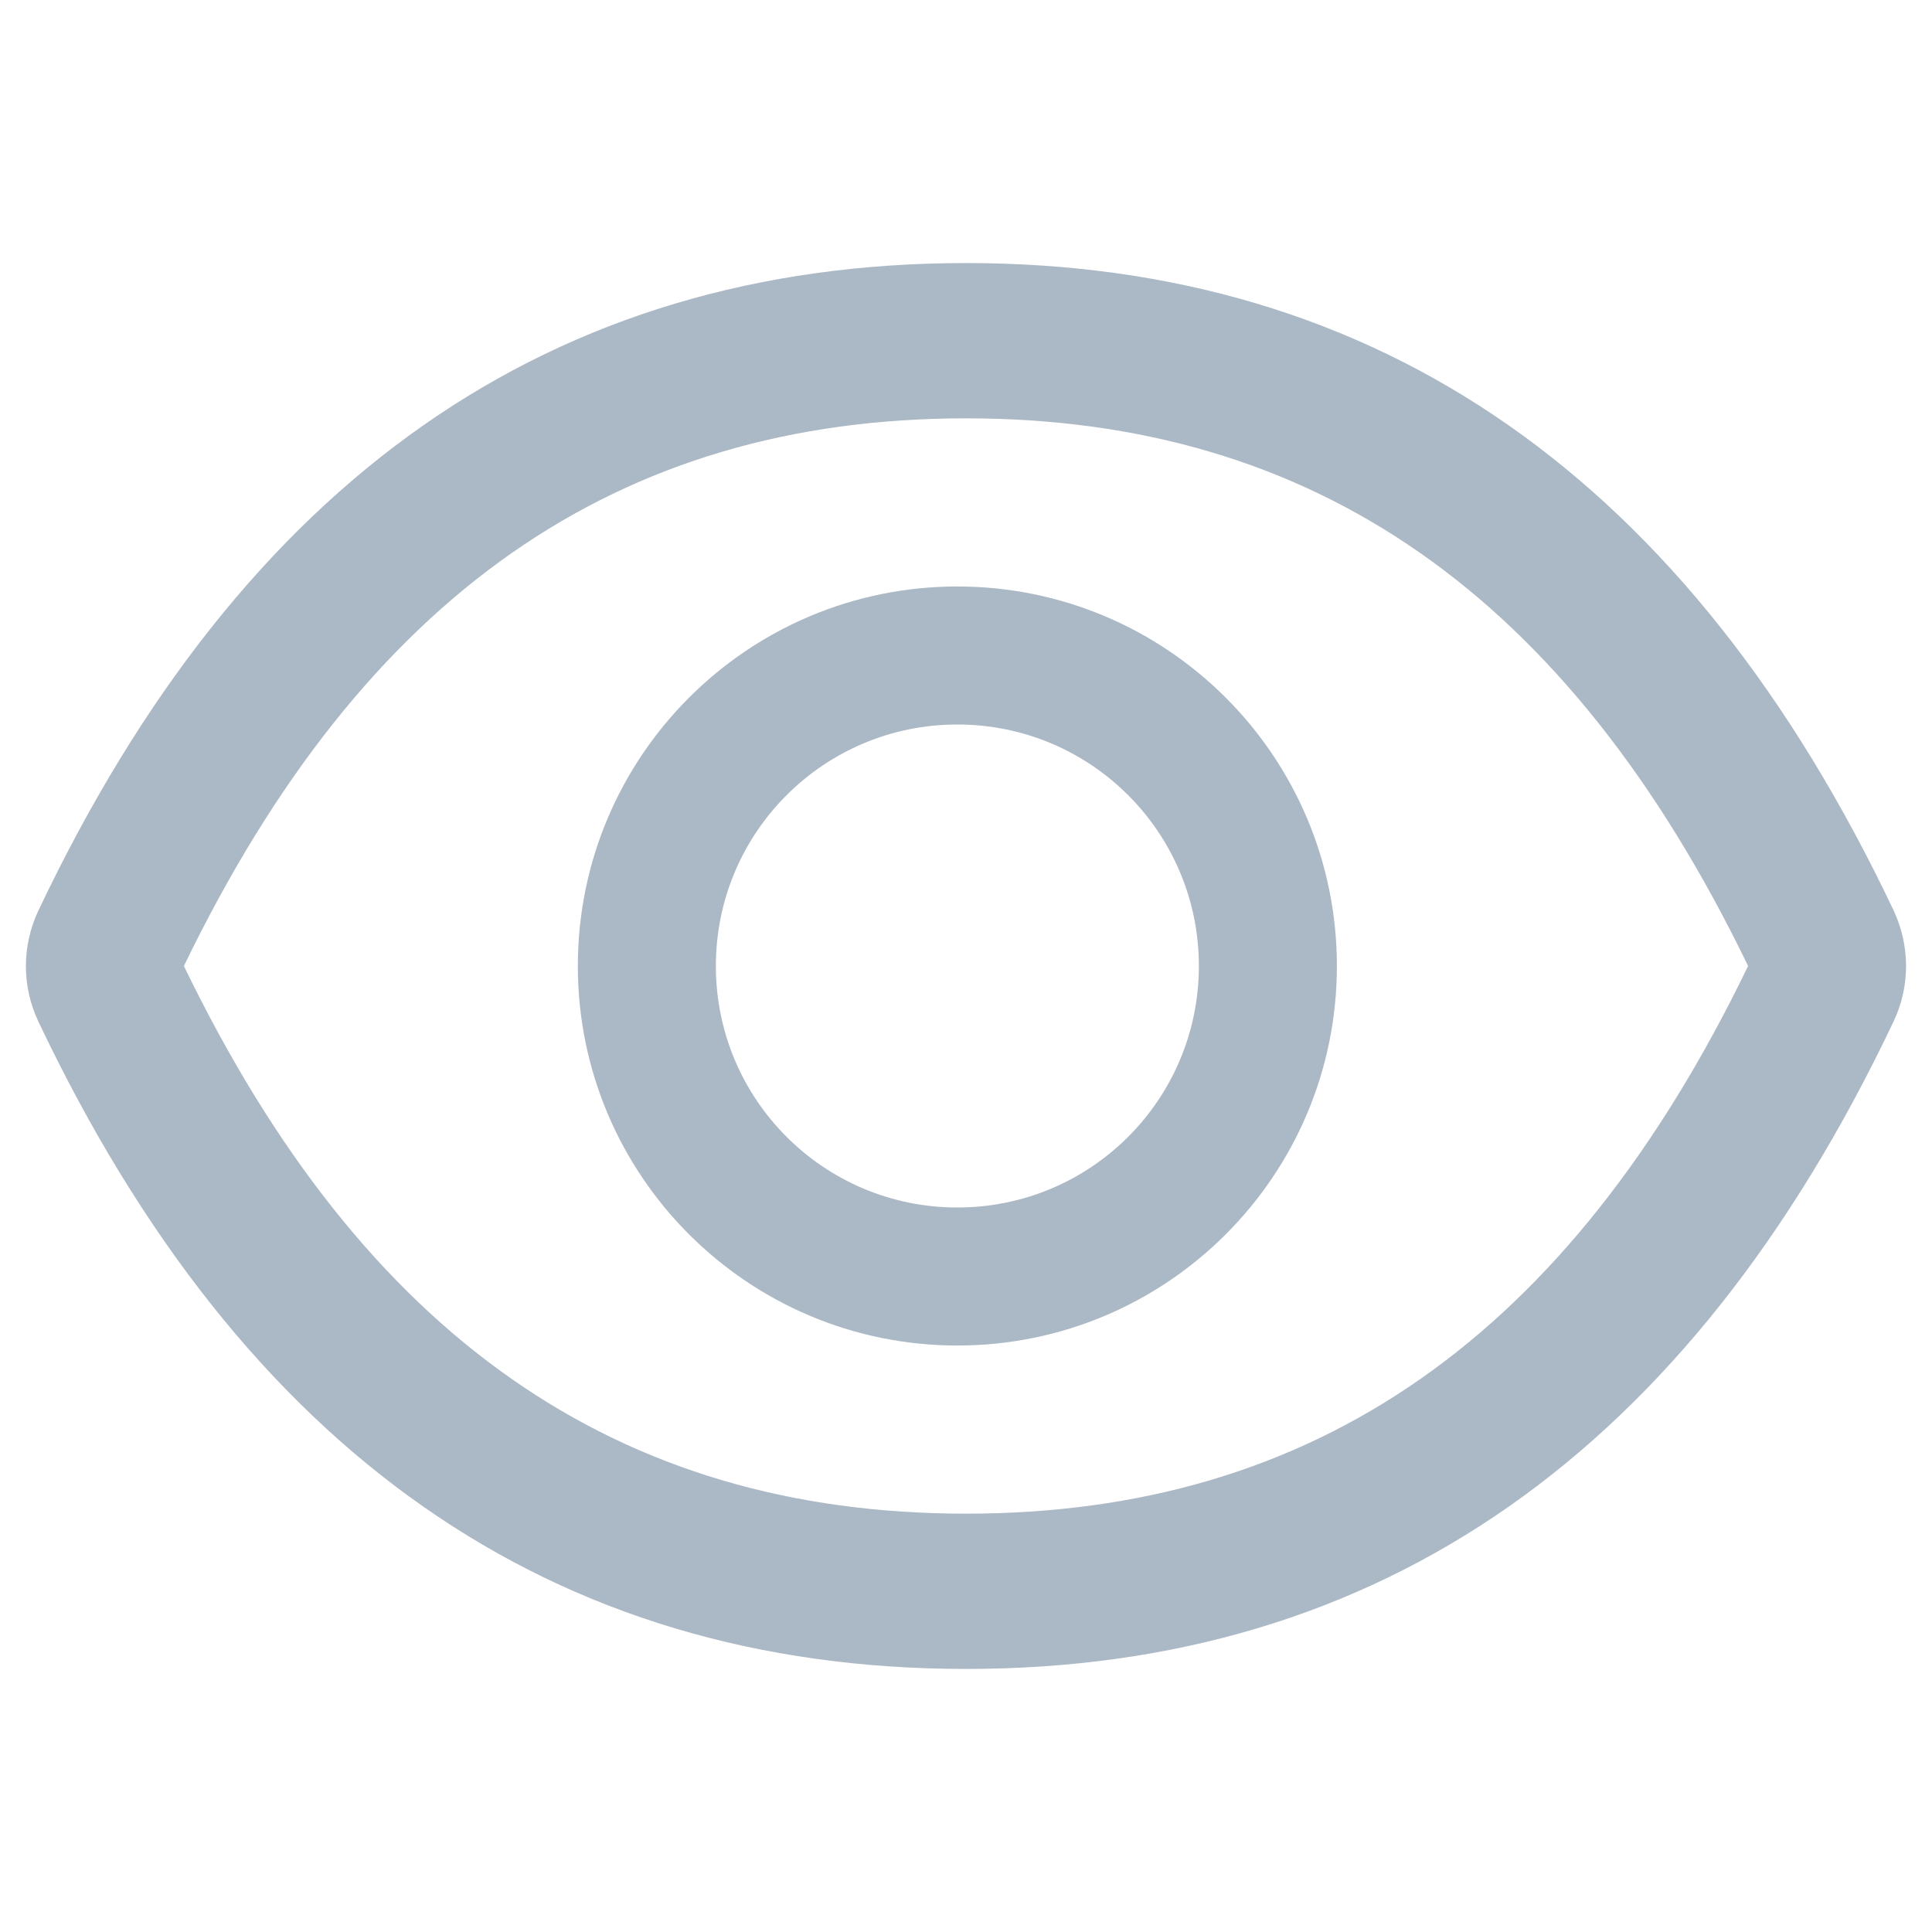 <svg width="32" height="32" viewBox="0 0 32 32" fill="none" xmlns="http://www.w3.org/2000/svg">
<path d="M31.364 15.079C27.979 7.946 22.861 4.357 16 4.357C9.136 4.357 4.021 7.946 0.636 15.082C0.5 15.37 0.429 15.684 0.429 16.002C0.429 16.32 0.5 16.634 0.636 16.921C4.021 24.054 9.139 27.643 16 27.643C22.864 27.643 27.979 24.054 31.364 16.918C31.639 16.339 31.639 15.668 31.364 15.079ZM16 25.071C10.239 25.071 6.021 22.15 3.046 16C6.021 9.85 10.239 6.929 16 6.929C21.761 6.929 25.979 9.85 28.954 16C25.982 22.15 21.764 25.071 16 25.071ZM15.857 9.714C12.386 9.714 9.571 12.529 9.571 16C9.571 19.471 12.386 22.286 15.857 22.286C19.329 22.286 22.143 19.471 22.143 16C22.143 12.529 19.329 9.714 15.857 9.714ZM15.857 20C13.646 20 11.857 18.211 11.857 16C11.857 13.789 13.646 12 15.857 12C18.068 12 19.857 13.789 19.857 16C19.857 18.211 18.068 20 15.857 20Z" fill="#ABB8C5"/>
</svg>

